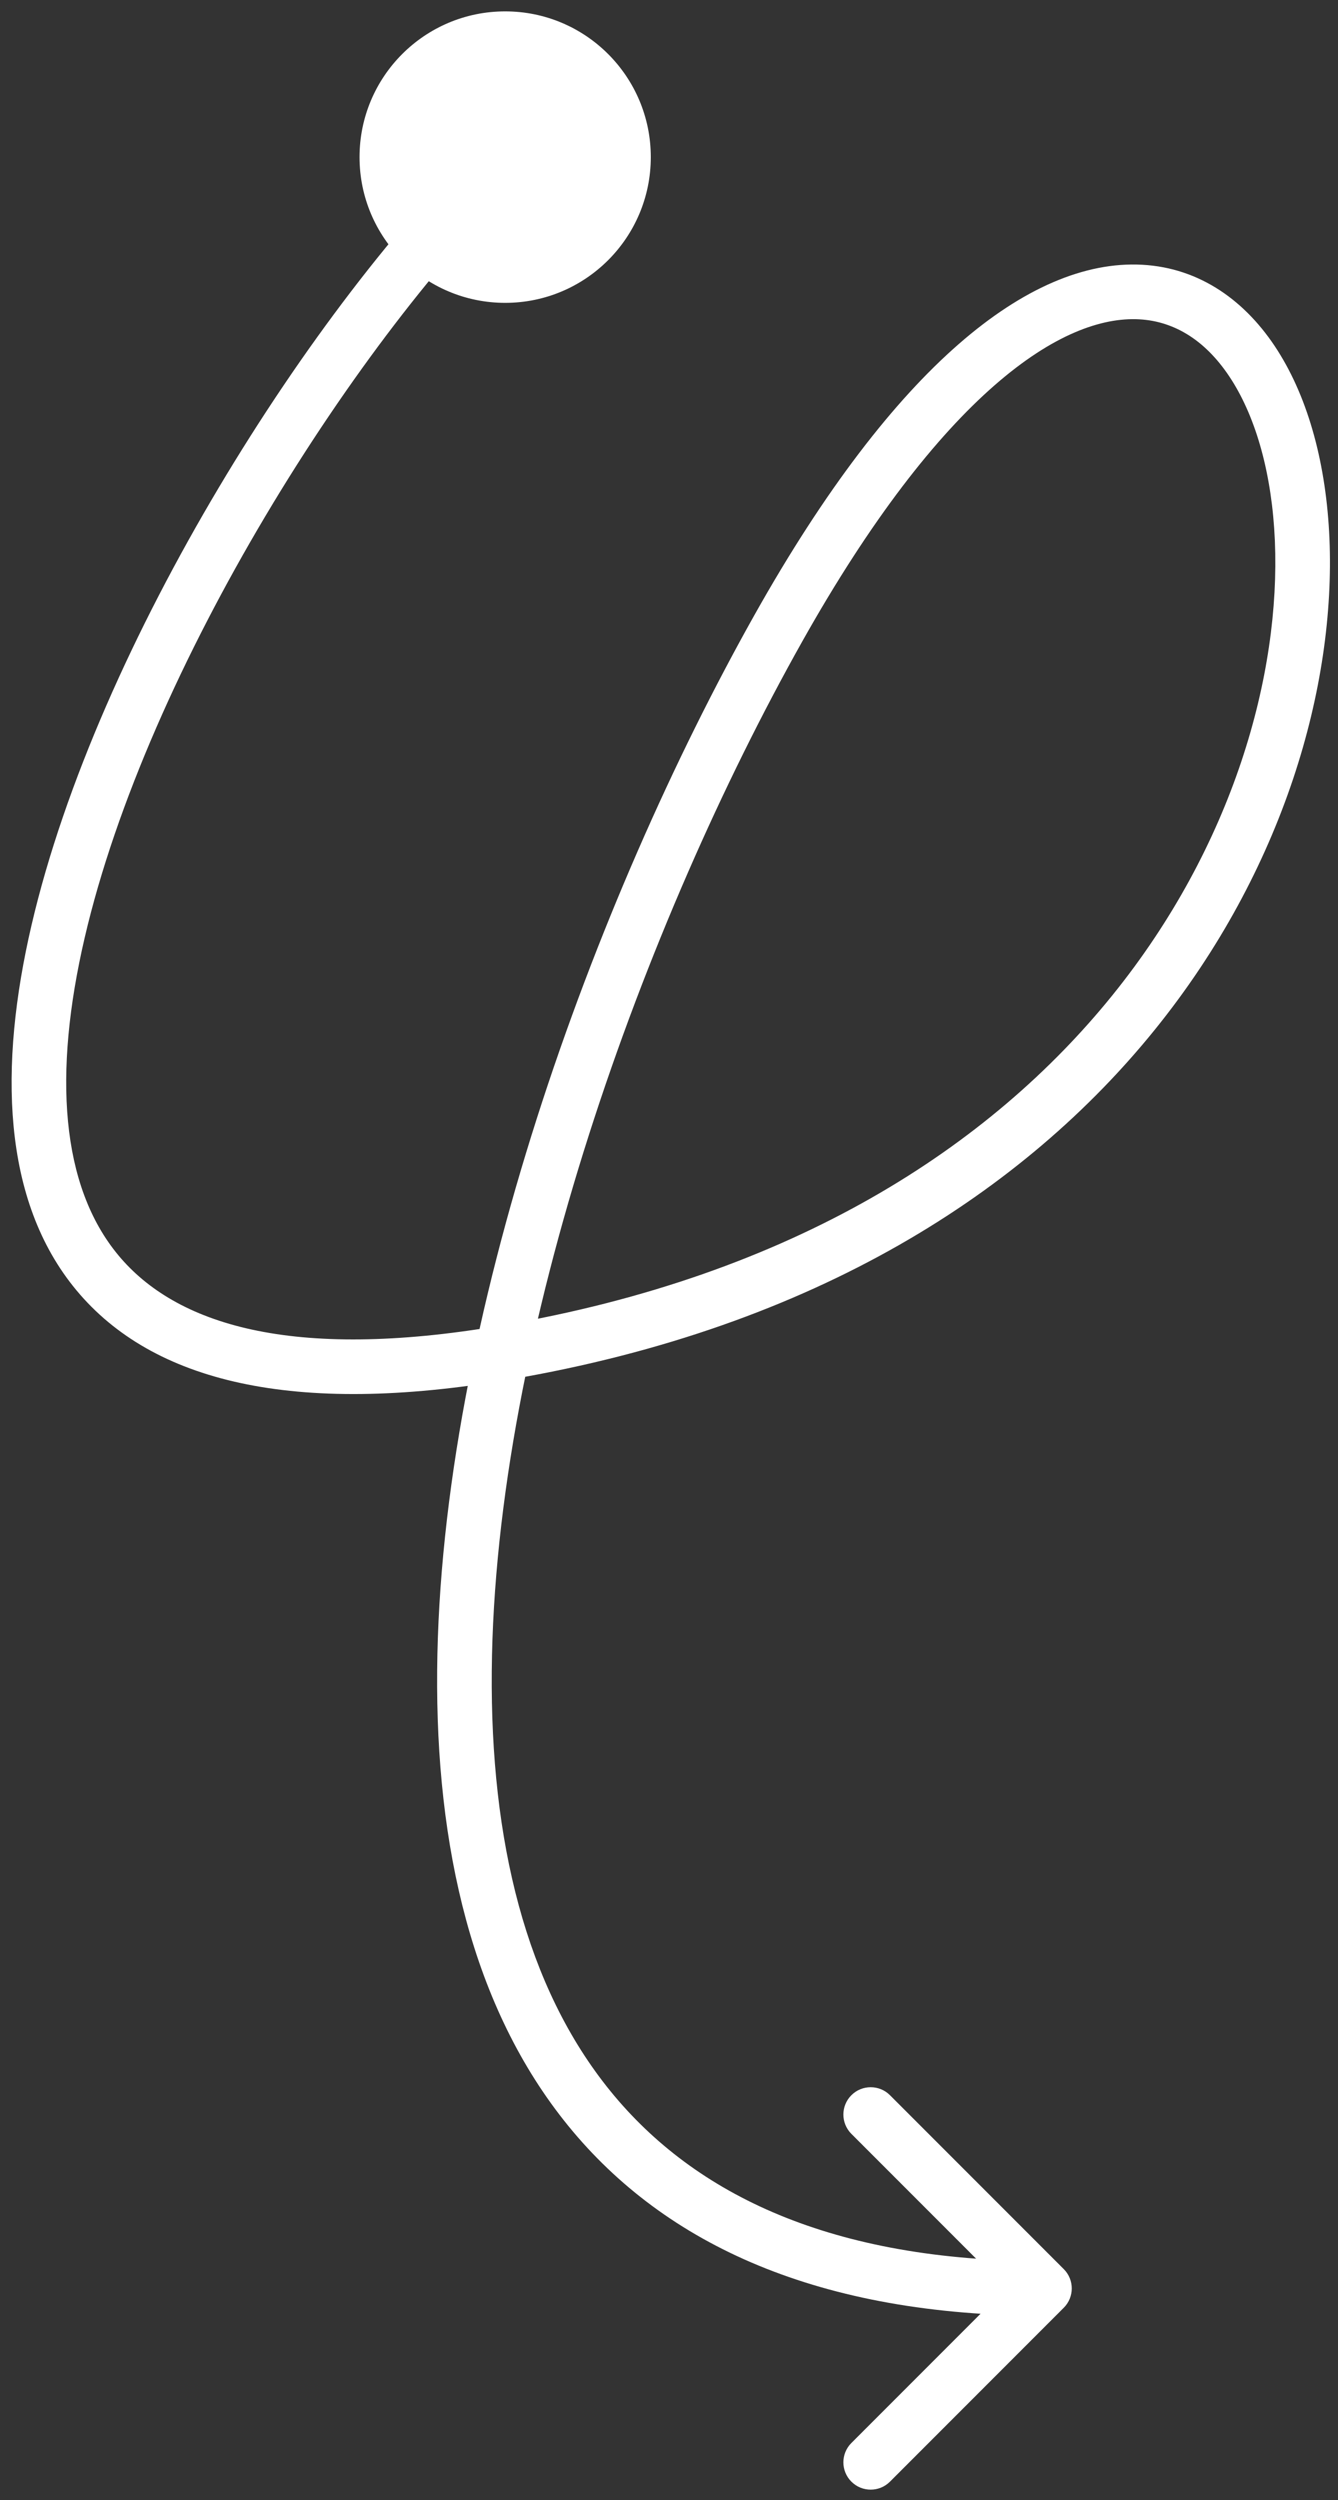 <svg width="98" height="183" viewBox="0 0 98 183" fill="none" xmlns="http://www.w3.org/2000/svg">
<rect x="0" y="0" width="98" height="183" fill="#333333" stroke="none"/>
<path d="M26.334 11.5C26.334 17.391 31.11 22.167 37.001 22.167C42.892 22.167 47.667 17.391 47.667 11.5C47.667 5.609 42.892 0.833 37.001 0.833C31.11 0.833 26.334 5.609 26.334 11.5ZM37.001 99L36.665 97.028L37.001 99ZM57 46L58.744 46.979L57 46ZM77.914 168.914C78.695 168.133 78.695 166.867 77.914 166.086L65.186 153.358C64.405 152.577 63.139 152.577 62.358 153.358C61.577 154.139 61.577 155.405 62.358 156.186L73.672 167.5L62.358 178.814C61.577 179.595 61.577 180.861 62.358 181.642C63.139 182.423 64.405 182.423 65.186 181.642L77.914 168.914ZM35.616 10.057C29.245 16.172 22.129 25.44 16.018 35.701C9.908 45.961 4.722 57.348 2.306 67.729C-0.085 78.001 0.113 87.861 5.609 94.454C11.177 101.134 21.489 103.673 37.337 100.972L36.665 97.028C21.267 99.653 12.852 96.896 8.681 91.893C4.438 86.803 3.885 78.591 6.202 68.635C8.493 58.789 13.472 47.793 19.454 37.748C25.436 27.704 32.34 18.745 38.386 12.943L35.616 10.057ZM37.337 100.972C82.328 93.303 98.292 60.923 97.373 39.415C97.144 34.049 95.857 29.241 93.58 25.661C91.282 22.047 87.904 19.608 83.655 19.378C79.48 19.152 74.913 21.085 70.206 25.197C65.484 29.32 60.446 35.78 55.256 45.021L58.744 46.979C63.804 37.97 68.578 31.93 72.837 28.209C77.11 24.477 80.692 23.223 83.439 23.372C86.111 23.517 88.429 25.016 90.205 27.808C92.002 30.634 93.168 34.701 93.377 39.585C94.209 59.077 79.674 89.697 36.665 97.028L37.337 100.972ZM55.256 45.021C43.522 65.913 32.237 96.626 32.019 122.279C31.909 135.116 34.57 146.953 41.629 155.609C48.747 164.339 60.061 169.5 76.5 169.5V165.5C60.939 165.5 50.905 160.655 44.729 153.082C38.493 145.434 35.913 134.669 36.019 122.313C36.229 97.58 47.194 67.543 58.744 46.979L55.256 45.021Z" fill="white"/>
</svg>

